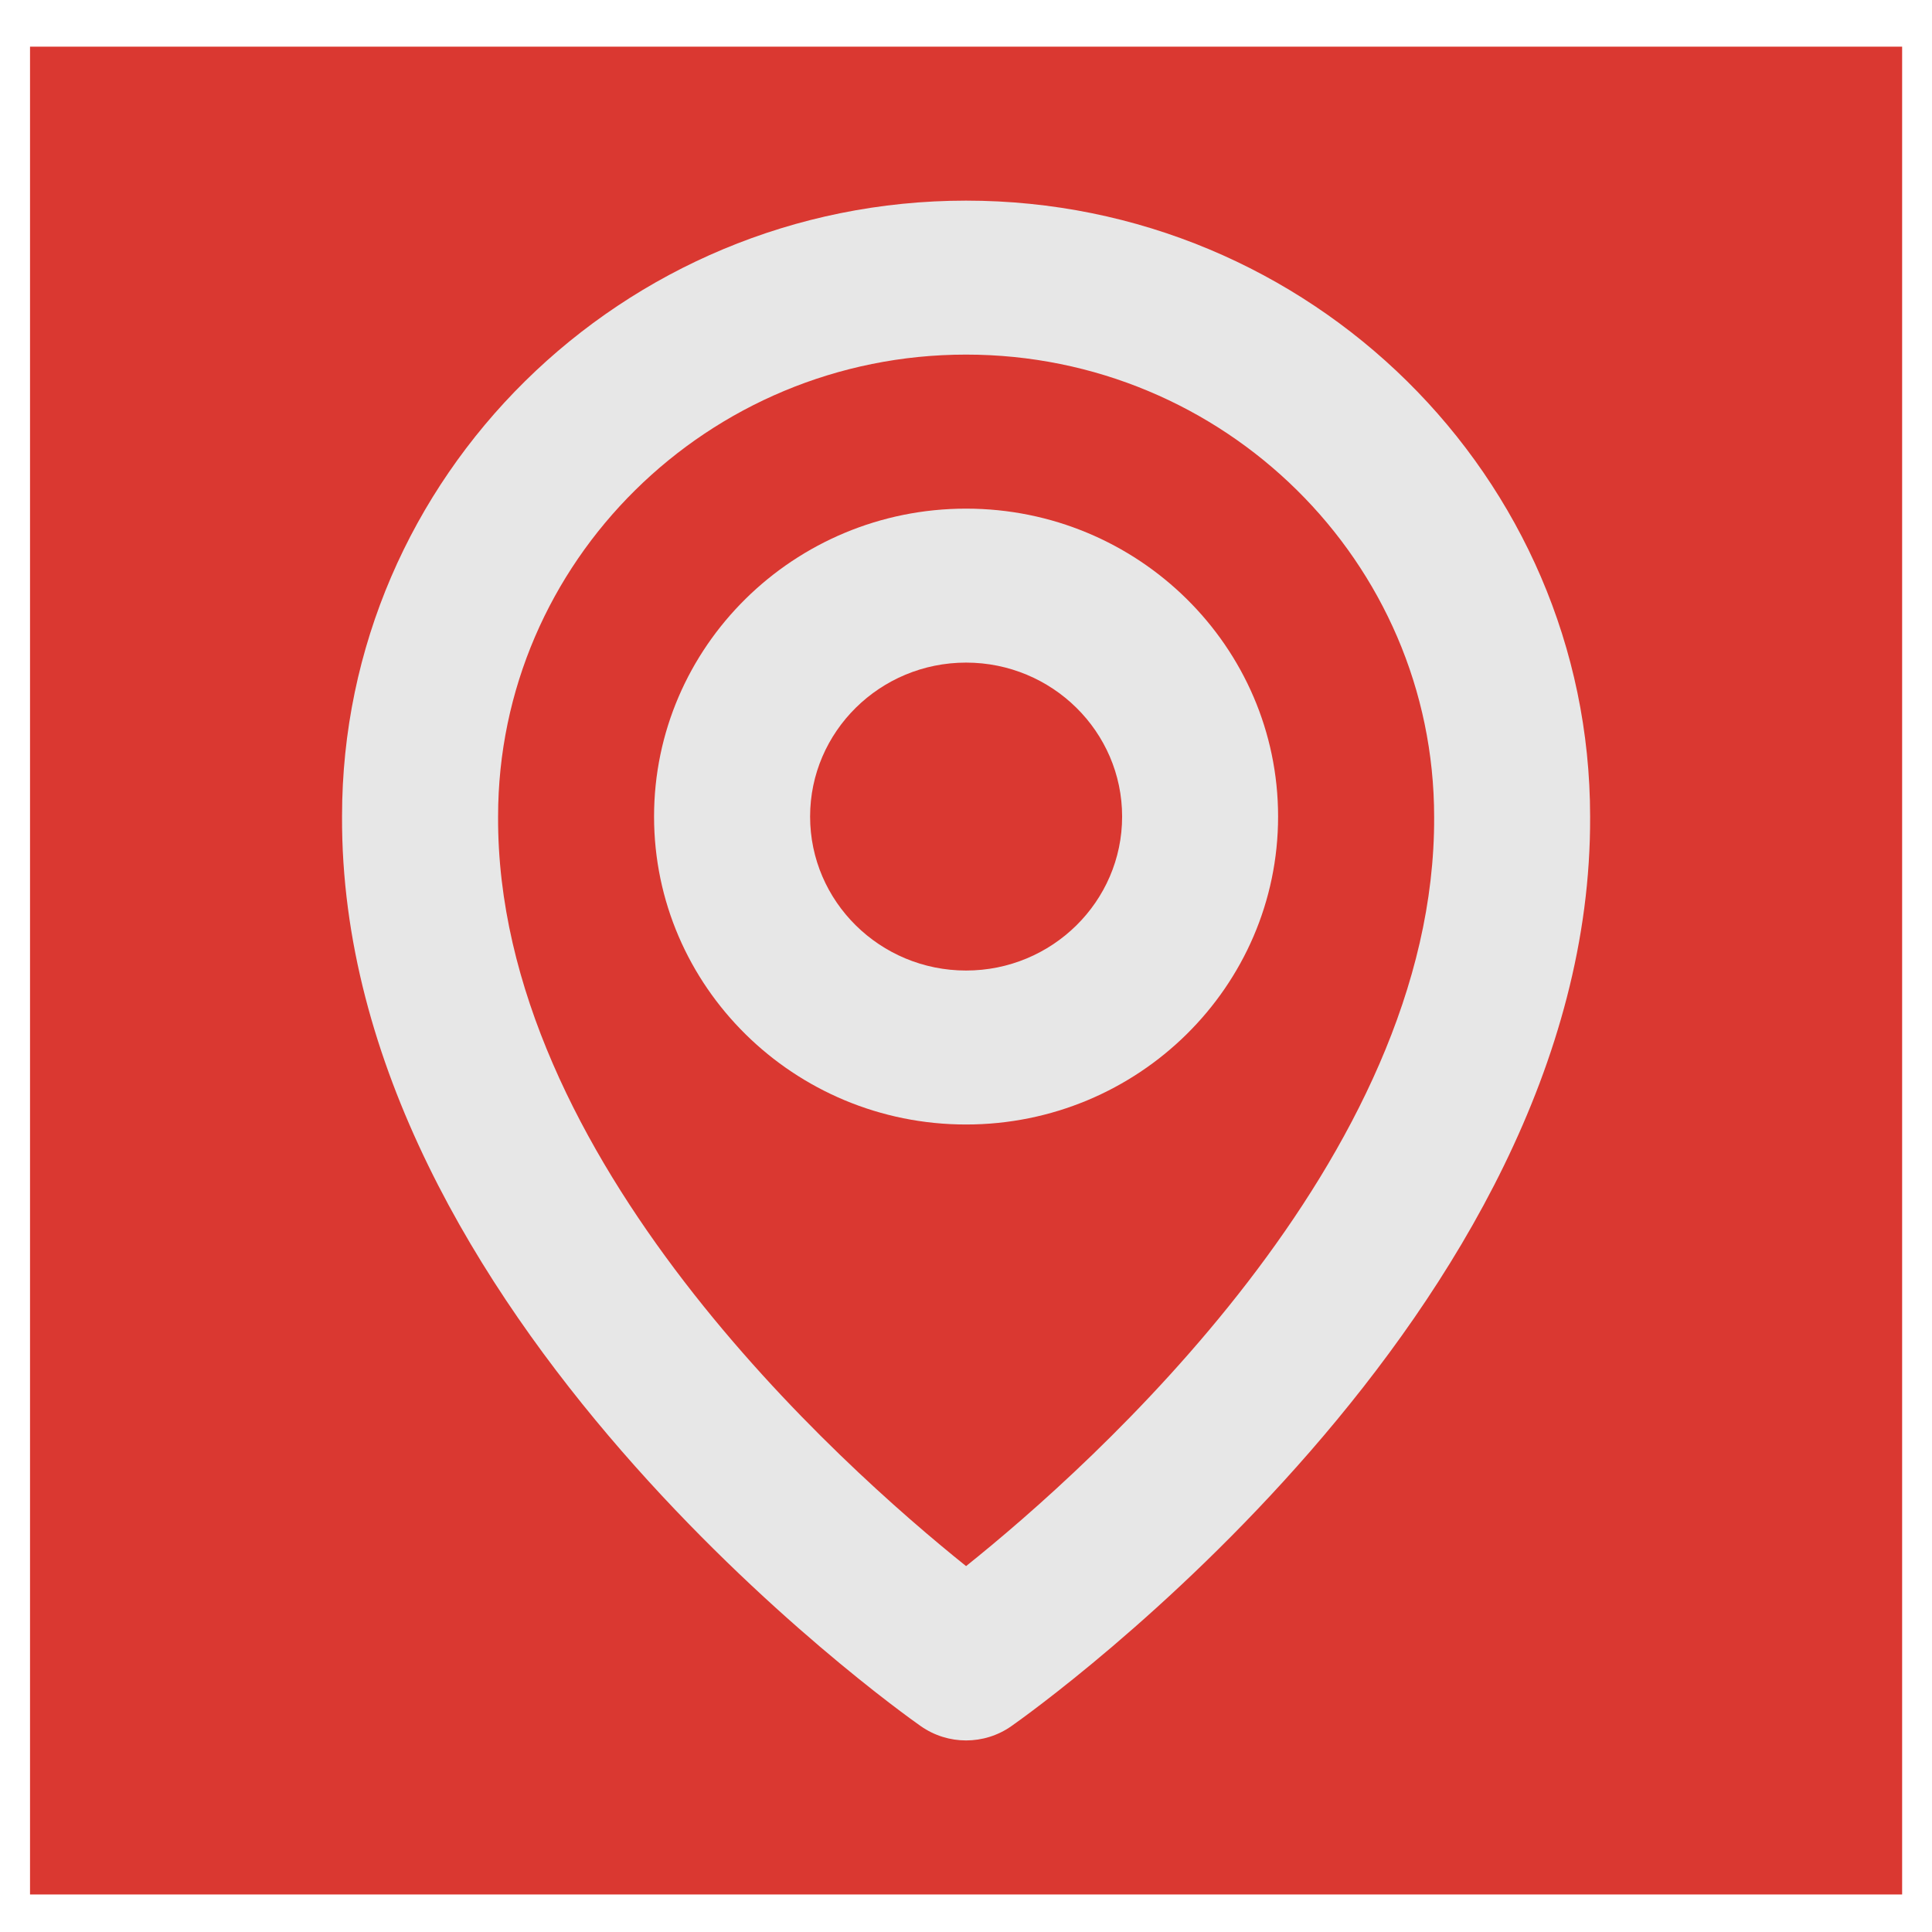 <svg width="26" height="26" viewBox="0 0 26 26" fill="none" xmlns="http://www.w3.org/2000/svg">
<rect width="25.194" height="24.867" transform="translate(0.404 0.628)" fill="#DA3831"/>
<path d="M13.001 15.133C15.317 15.133 17.2 13.275 17.2 10.989C17.2 8.703 15.317 6.845 13.001 6.845C10.685 6.845 8.802 8.703 8.802 10.989C8.802 13.275 10.685 15.133 13.001 15.133ZM13.001 8.917C14.159 8.917 15.101 9.846 15.101 10.989C15.101 12.132 14.159 13.061 13.001 13.061C11.843 13.061 10.902 12.132 10.902 10.989C10.902 9.846 11.843 8.917 13.001 8.917Z" fill="#E7E7E7"/>
<path d="M12.392 23.23C12.575 23.358 12.788 23.422 13.001 23.422C13.214 23.422 13.428 23.358 13.61 23.23C13.929 23.007 21.43 17.662 21.399 10.989C21.399 6.419 17.632 2.7 13.001 2.7C8.371 2.7 4.603 6.419 4.603 10.984C4.573 17.662 12.073 23.007 12.392 23.23ZM13.001 4.772C16.475 4.772 19.3 7.561 19.3 10.994C19.322 15.592 14.694 19.721 13.001 21.076C11.31 19.72 6.681 15.59 6.703 10.989C6.703 7.561 9.528 4.772 13.001 4.772Z" fill="#E7E7E7"/>
</svg>
